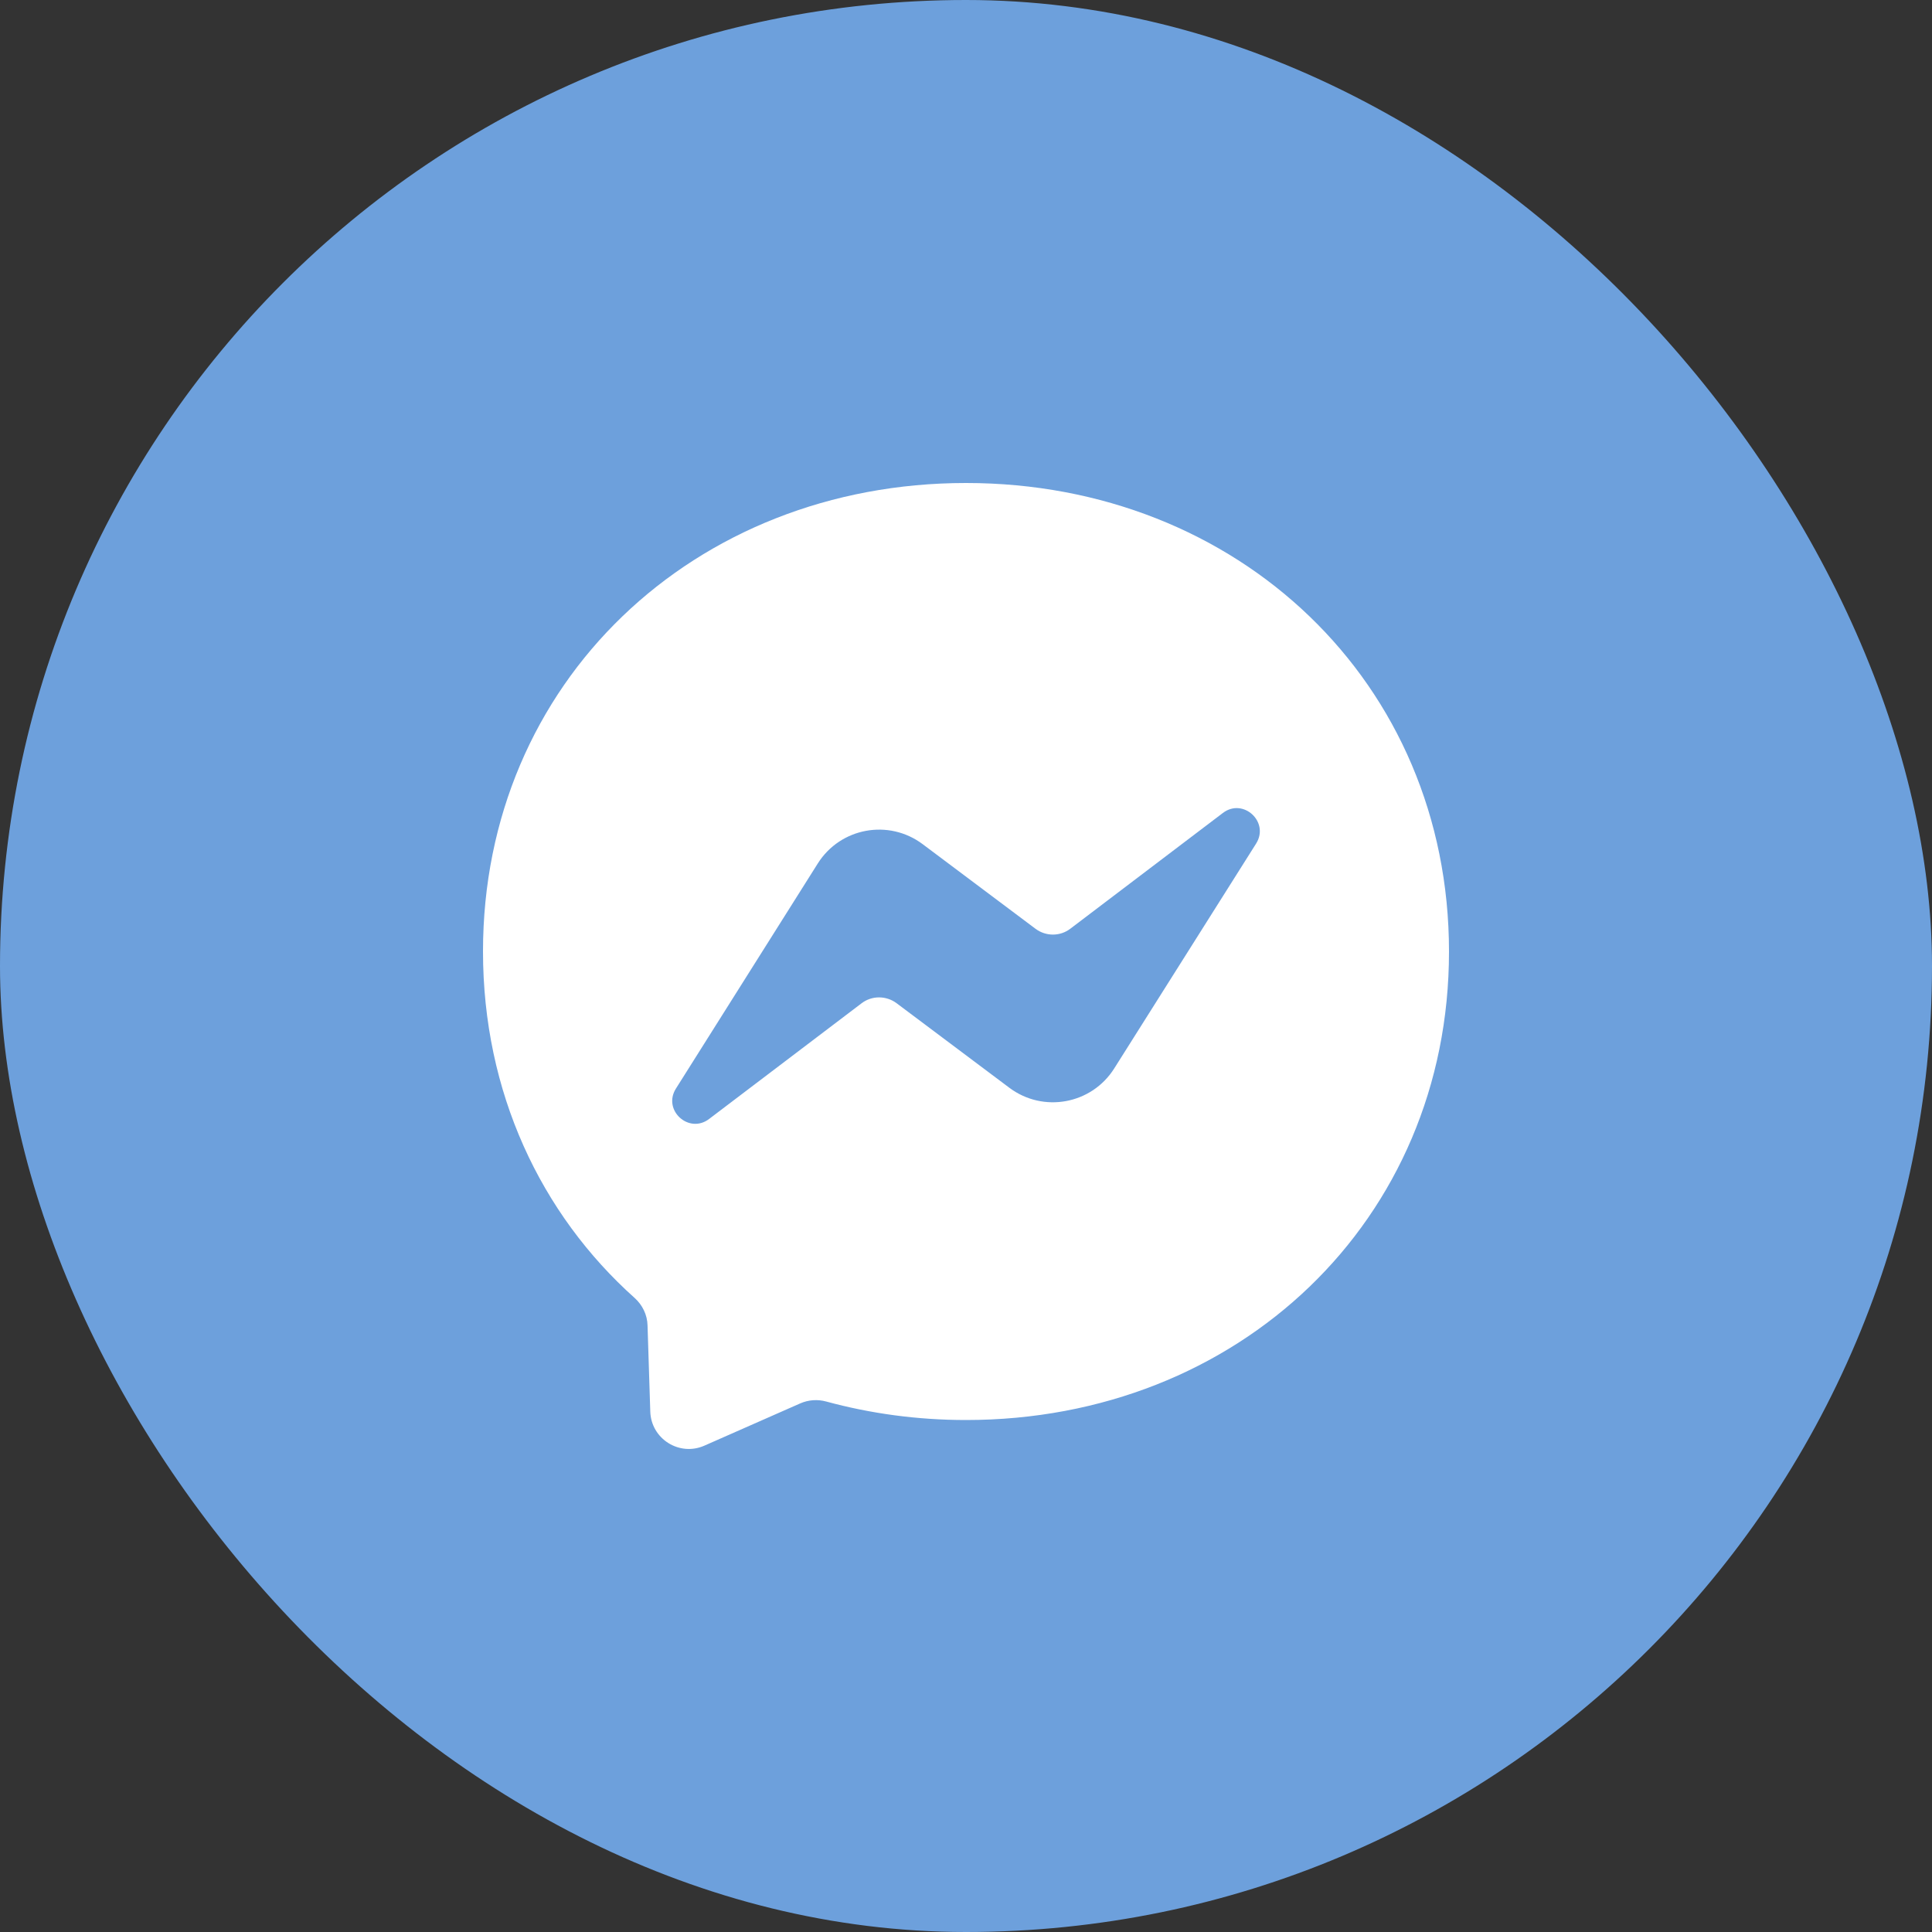 <svg width="24" height="24" viewBox="0 0 24 24" fill="none" xmlns="http://www.w3.org/2000/svg">
<rect x="0" y="0" width="24" height="24" fill="#333333" stroke="none"/>
<g id="social">
<rect id="Rectangle 2211" width="24" height="24" rx="12" fill="#6DA0DC"/>
<path id="Vector" fill-rule="evenodd" clip-rule="evenodd" d="M6 11.819C6 8.476 8.62 6 12 6C15.38 6 18 8.478 18 11.821C18 15.164 15.38 17.64 12 17.64C11.393 17.64 10.81 17.559 10.263 17.41C10.156 17.381 10.043 17.389 9.942 17.433L8.751 17.958C8.439 18.096 8.088 17.874 8.078 17.534L8.044 16.466C8.041 16.334 7.981 16.211 7.884 16.124C6.717 15.08 6 13.568 6 11.819ZM10.159 10.726L8.397 13.522C8.227 13.79 8.557 14.092 8.809 13.9L10.703 12.463C10.83 12.366 11.007 12.366 11.136 12.461L12.539 13.513C12.96 13.828 13.56 13.718 13.841 13.273L15.604 10.479C15.773 10.21 15.443 9.907 15.191 10.099L13.297 11.536C13.17 11.634 12.993 11.634 12.864 11.538L11.461 10.486C11.04 10.171 10.44 10.281 10.159 10.726Z" fill="white"/>
</g>
</svg>
